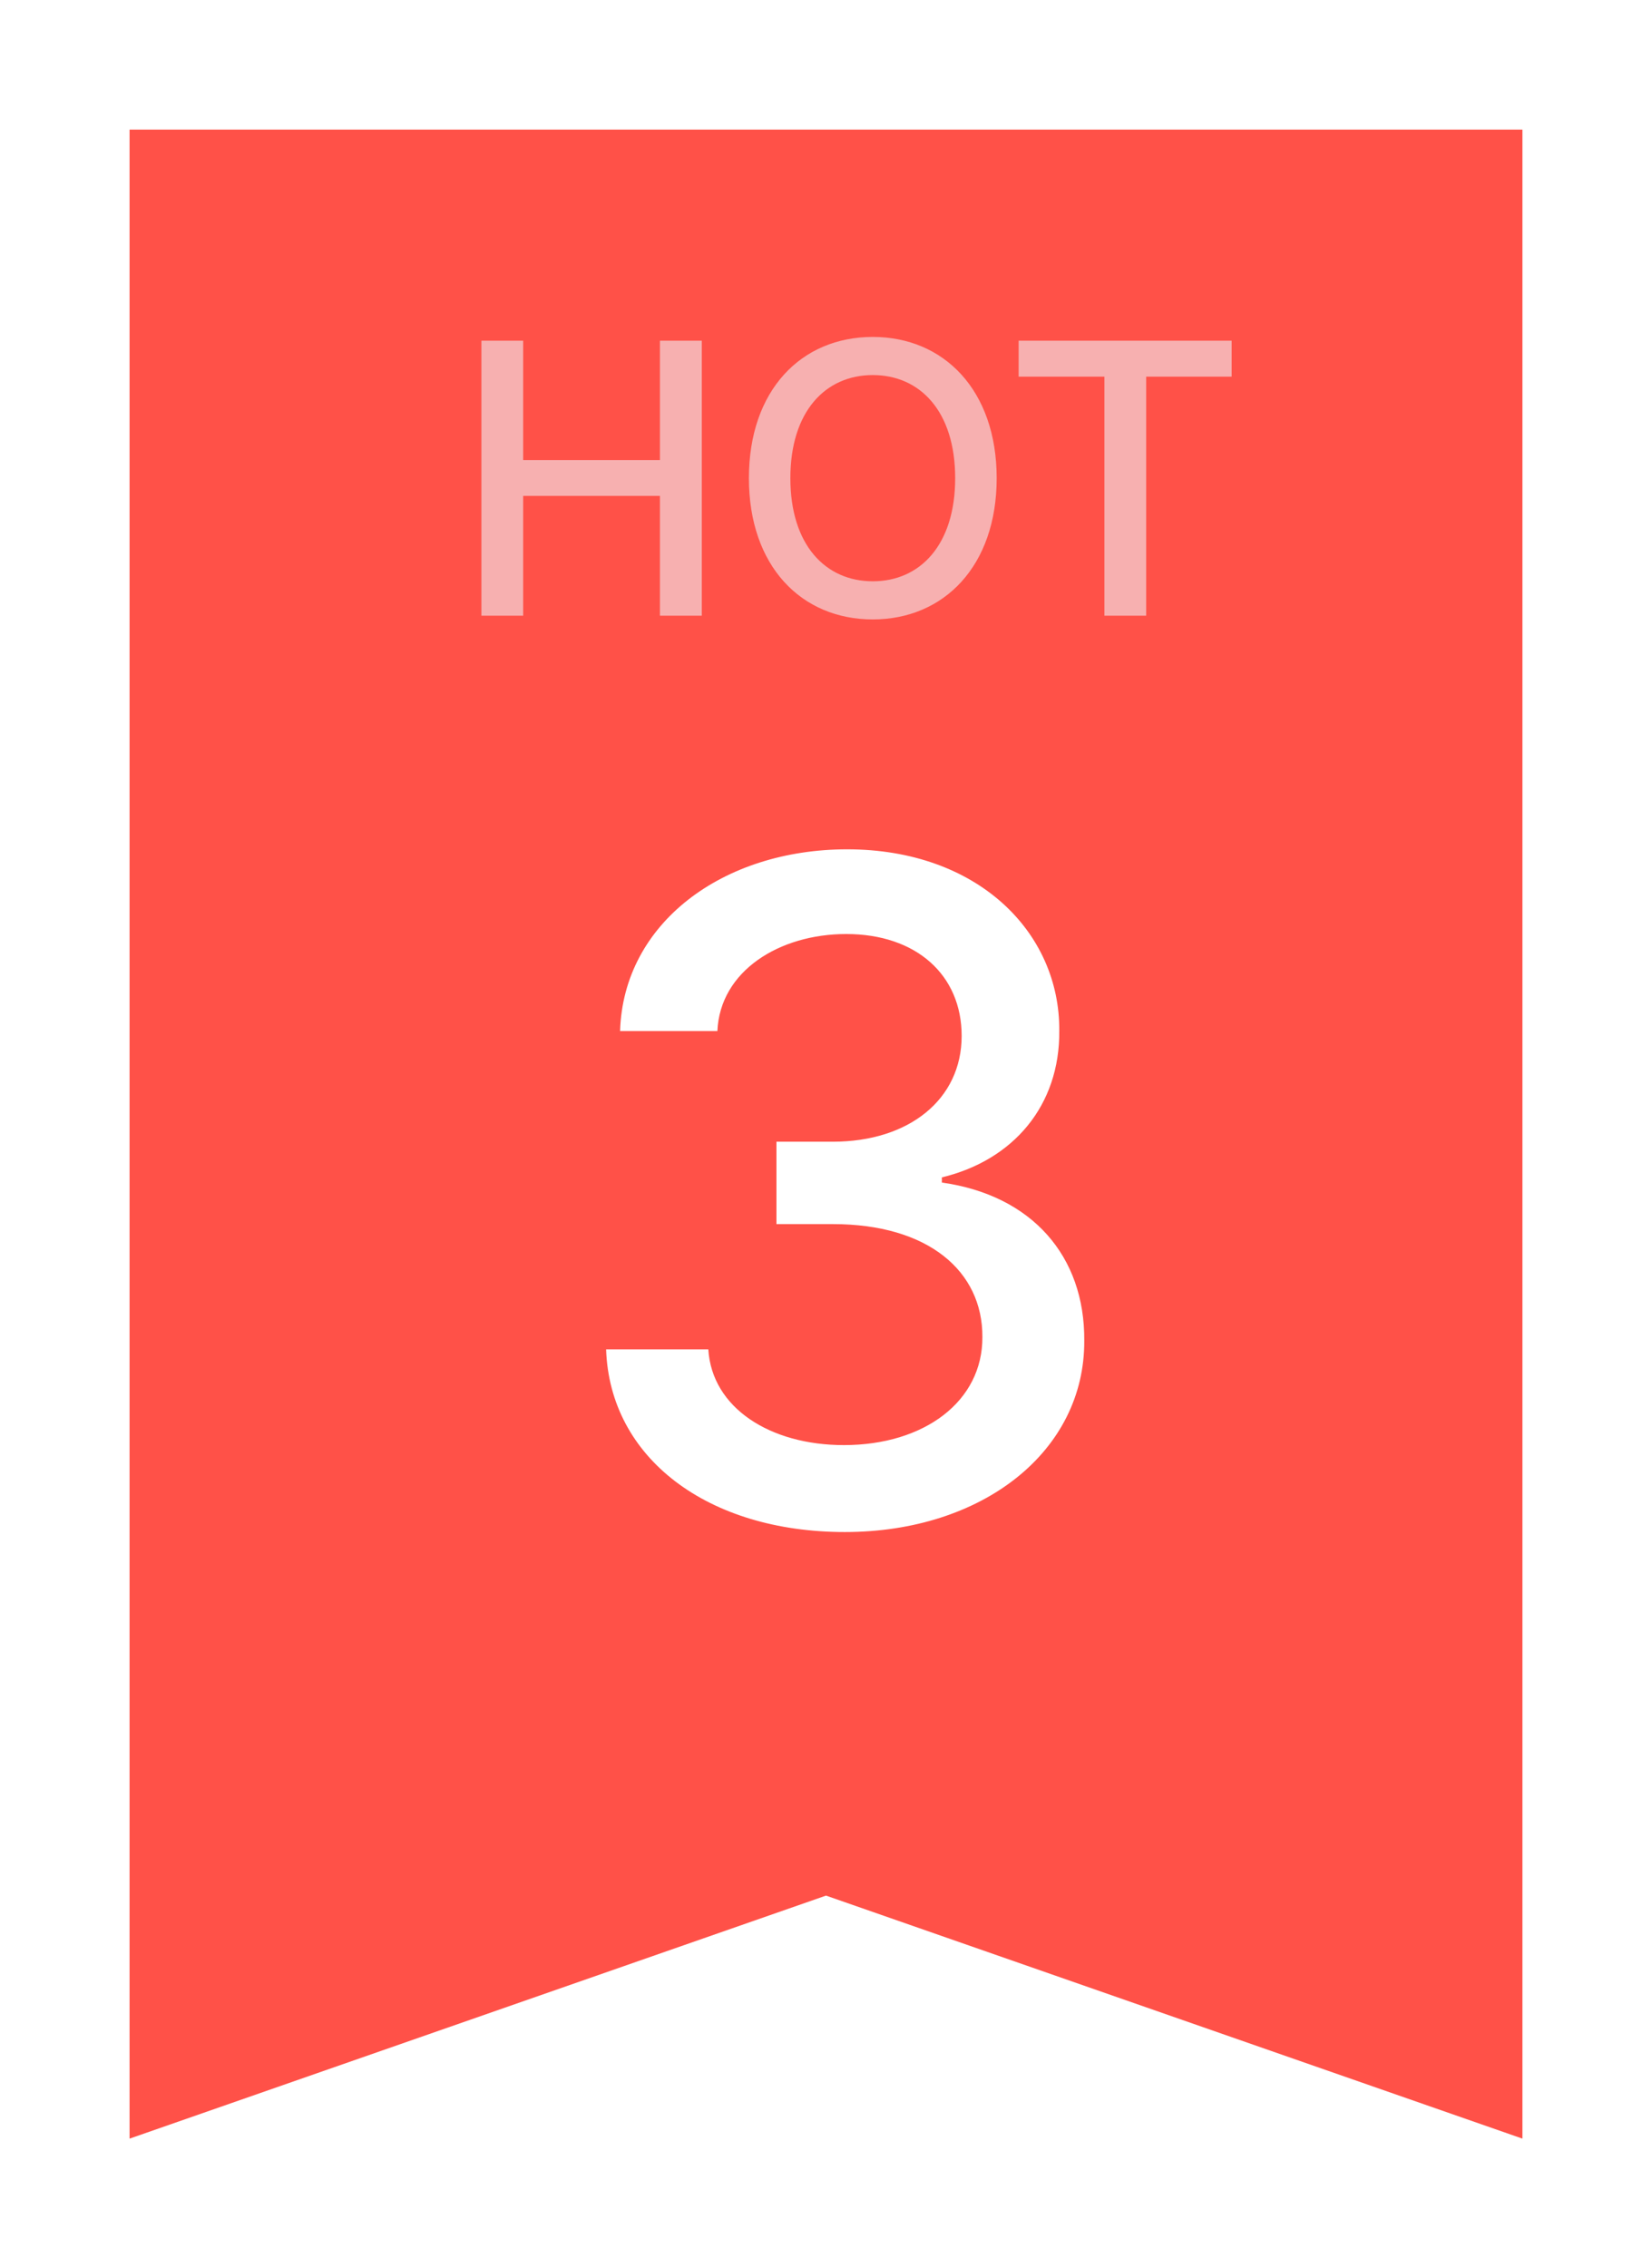 <svg width="51" height="70" viewBox="0 0 51 70" fill="none" xmlns="http://www.w3.org/2000/svg">
<g filter="url(#filter0_d_303_10041)">
<path d="M4 64V2H47V64L25.5 56.5L4 64Z" fill="#FF5148"/>
</g>
<path d="M14.862 19V10.514H16.151V14.197H20.373V10.514H21.666V19H20.373V15.304H16.151V19H14.862ZM30.769 14.757C30.769 17.471 29.14 19.116 26.944 19.116C24.736 19.116 23.12 17.467 23.12 14.757C23.12 12.043 24.736 10.398 26.944 10.398C29.14 10.398 30.769 12.043 30.769 14.757ZM24.4 14.757C24.4 16.82 25.486 17.939 26.944 17.939C28.403 17.939 29.488 16.82 29.488 14.757C29.488 12.693 28.403 11.575 26.944 11.575C25.486 11.575 24.4 12.693 24.4 14.757ZM31.447 11.624V10.514H38.023V11.624H35.384V19H34.095V11.624H31.447Z" fill="#F7B0B0"/>
<path d="M26.082 47.28C21.847 47.28 18.823 44.997 18.712 41.643H21.867C21.977 43.445 23.769 44.597 26.052 44.597C28.536 44.597 30.338 43.245 30.328 41.262C30.338 39.229 28.656 37.777 25.712 37.777H23.97V35.234H25.712C28.055 35.234 29.688 33.932 29.688 31.969C29.688 30.087 28.286 28.825 26.123 28.825C24.06 28.825 22.227 29.966 22.147 31.819H19.143C19.243 28.485 22.317 26.211 26.153 26.211C30.178 26.211 32.722 28.765 32.702 31.809C32.722 34.122 31.28 35.805 29.077 36.335V36.495C31.86 36.886 33.493 38.769 33.473 41.372C33.493 44.787 30.338 47.28 26.082 47.28Z" fill="white"/>
<defs>
<filter id="filter0_d_303_10041" x="0" y="0" width="51" height="70" filterUnits="userSpaceOnUse" color-interpolation-filters="sRGB">
<feFlood flood-opacity="0" result="BackgroundImageFix"/>
<feColorMatrix in="SourceAlpha" type="matrix" values="0 0 0 0 0 0 0 0 0 0 0 0 0 0 0 0 0 0 127 0" result="hardAlpha"/>
<feOffset dy="2"/>
<feGaussianBlur stdDeviation="2"/>
<feComposite in2="hardAlpha" operator="out"/>
<feColorMatrix type="matrix" values="0 0 0 0 0 0 0 0 0 0 0 0 0 0 0 0 0 0 0.15 0"/>
<feBlend mode="normal" in2="BackgroundImageFix" result="effect1_dropShadow_303_10041"/>
<feBlend mode="normal" in="SourceGraphic" in2="effect1_dropShadow_303_10041" result="shape"/>
</filter>
</defs>
</svg>
